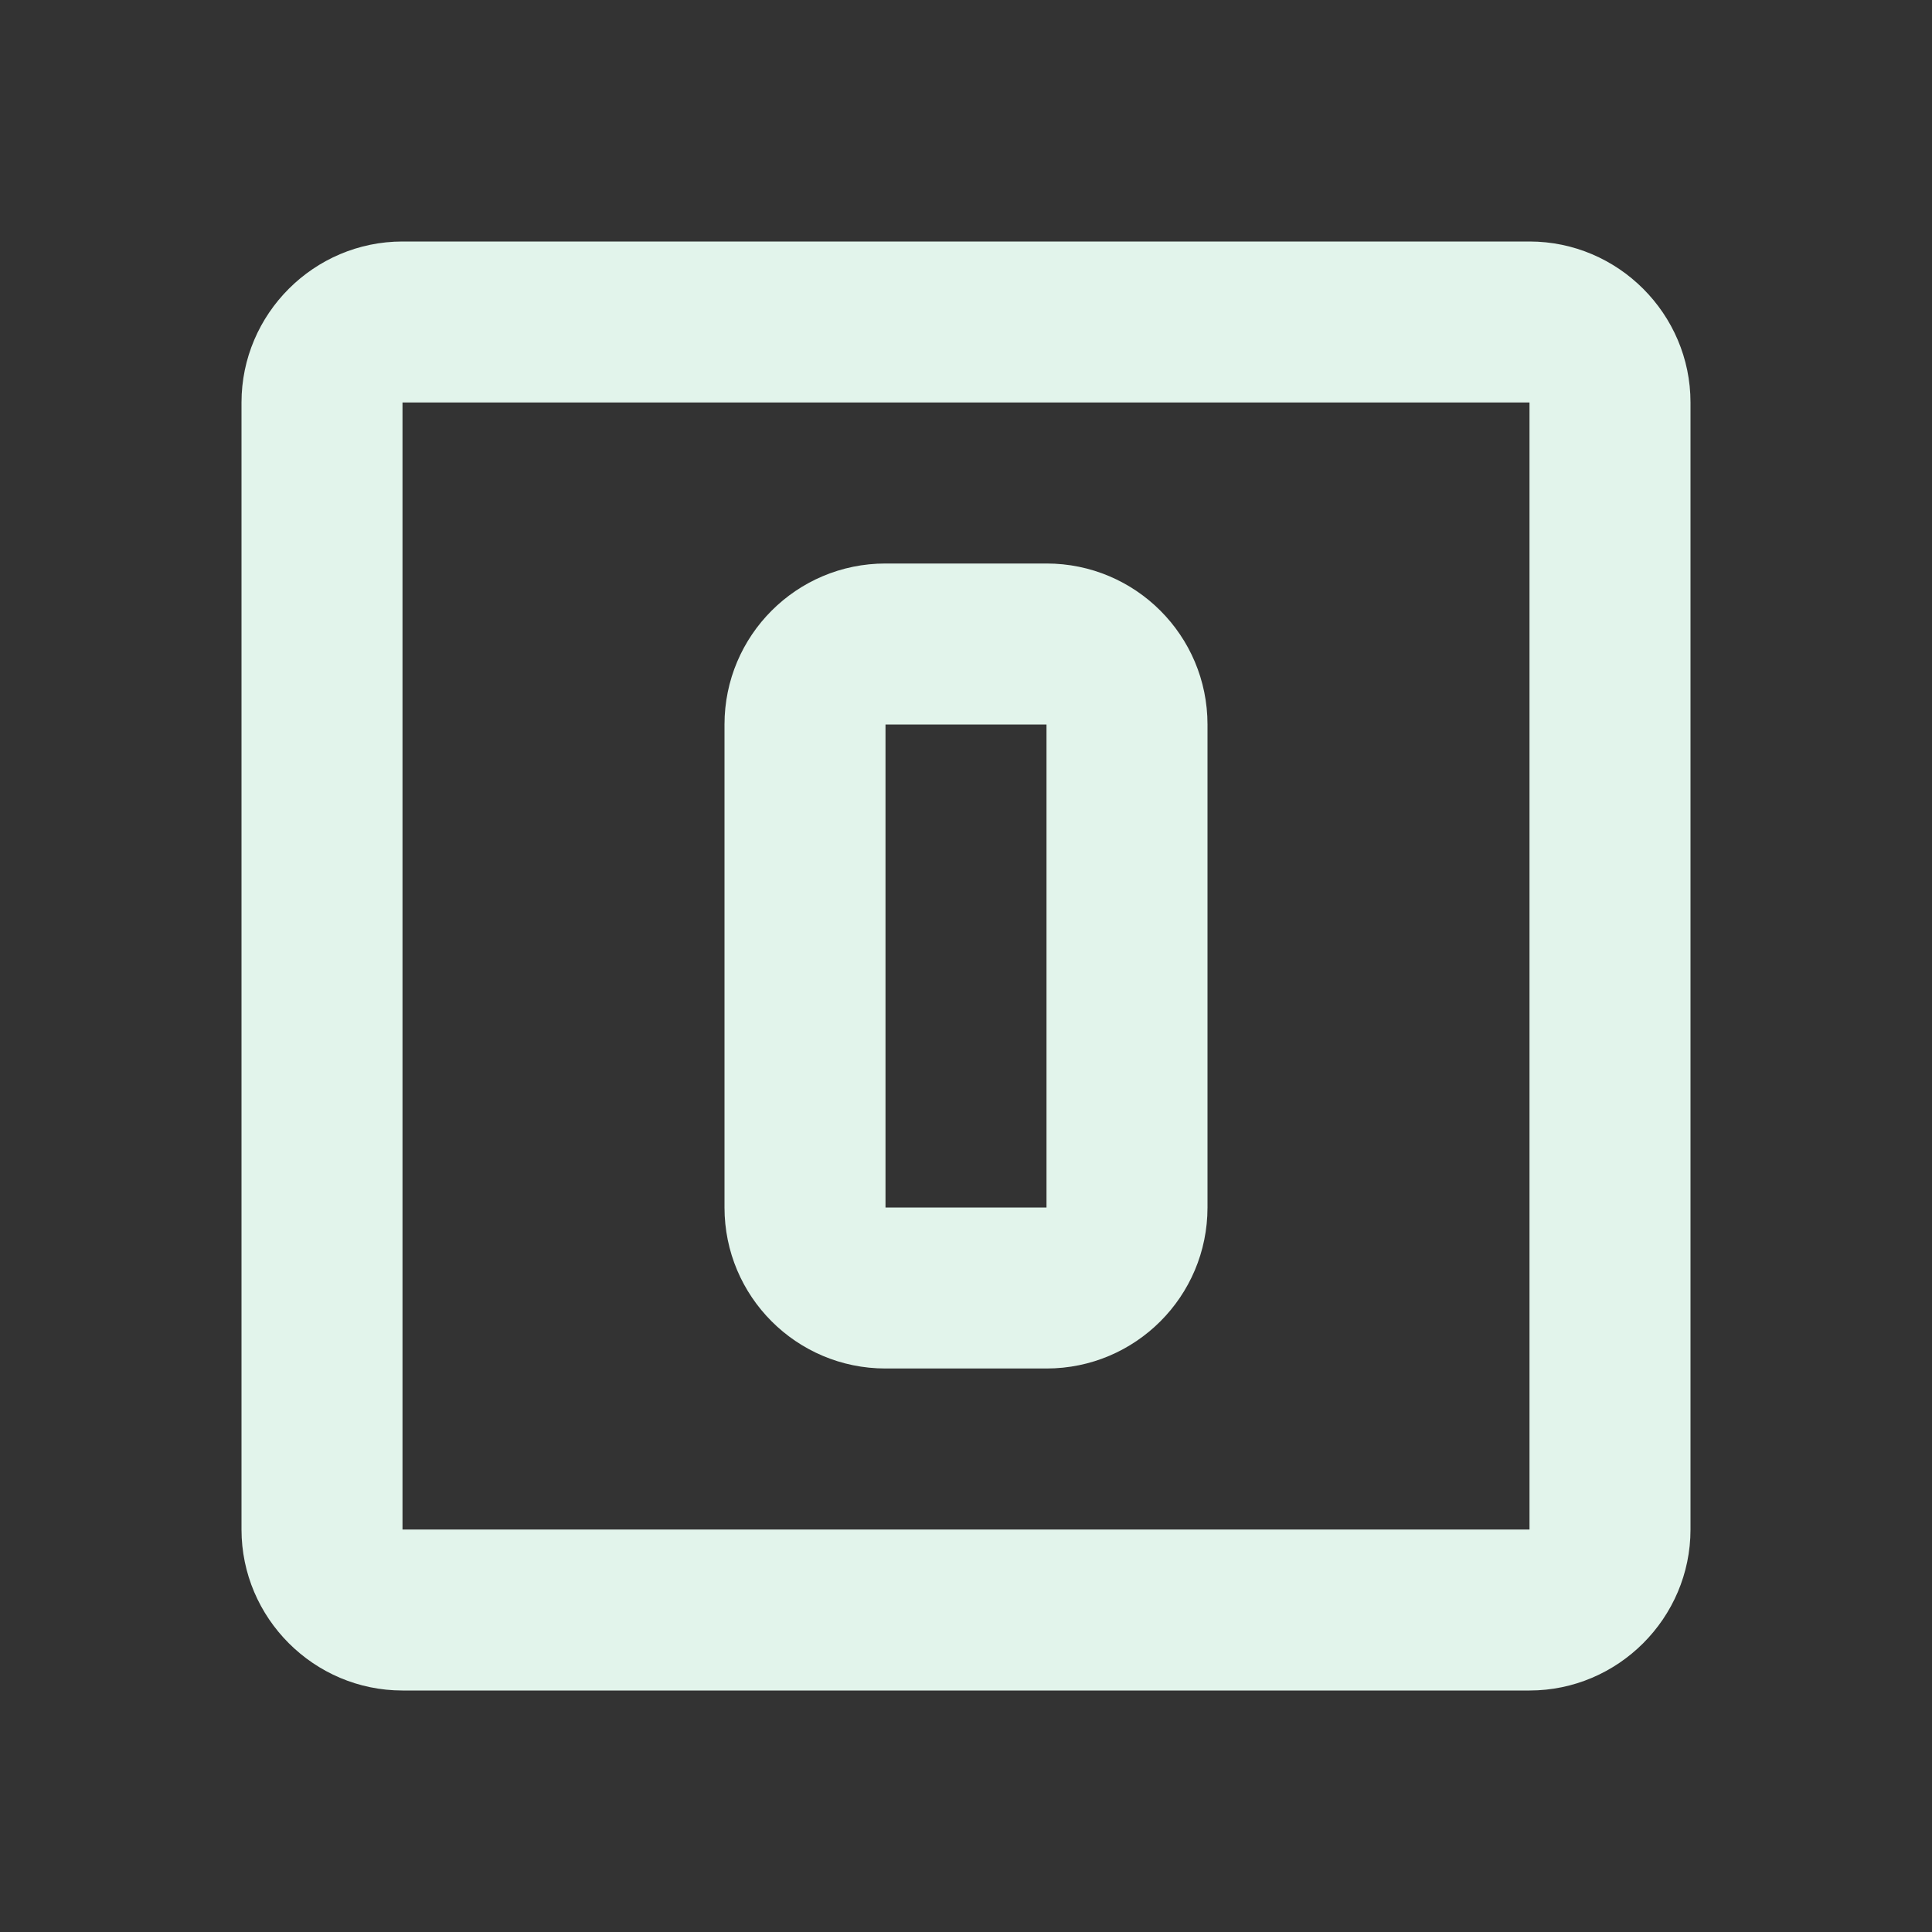 <?xml version="1.0" encoding="utf-8"?>
<!DOCTYPE svg PUBLIC "-//W3C//DTD SVG 1.1//EN" "http://www.w3.org/Graphics/SVG/1.1/DTD/svg11.dtd">
<svg xmlns="http://www.w3.org/2000/svg" xmlns:xlink="http://www.w3.org/1999/xlink" version="1.1" baseProfile="full" width="24" height="24" viewBox="0 0 24.00 24.00" enable-background="new 0 0 24.00 24.00" xml:space="preserve">
	<rect x="0" y="0" width="24.00" height="24.00" fill="#333333" stroke="none"/>
	<path fill="#E2F4EB" fill-opacity="1" stroke-width="0.2" stroke-linejoin="round" d="M 19,19L 19,5L 5,5L 5,19L 19,19 Z M 19,3C 20.1,3 21,3.9 21,5L 21,19C 21,20.1 20.1,21 19,21L 5,21C 3.9,21 3,20.1 3,19L 3,5C 3,3.9 3.9,3 5,3L 19,3 Z M 11,7L 13,7C 14.105,7 15,7.895 15,9L 15,15C 15,16.105 14.105,17 13,17L 11,17C 9.895,17 9,16.105 9,15L 9,9C 9,7.895 9.895,7 11,7 Z M 11,9L 11,15L 13,15L 13,9L 11,9 Z "/>
</svg>
